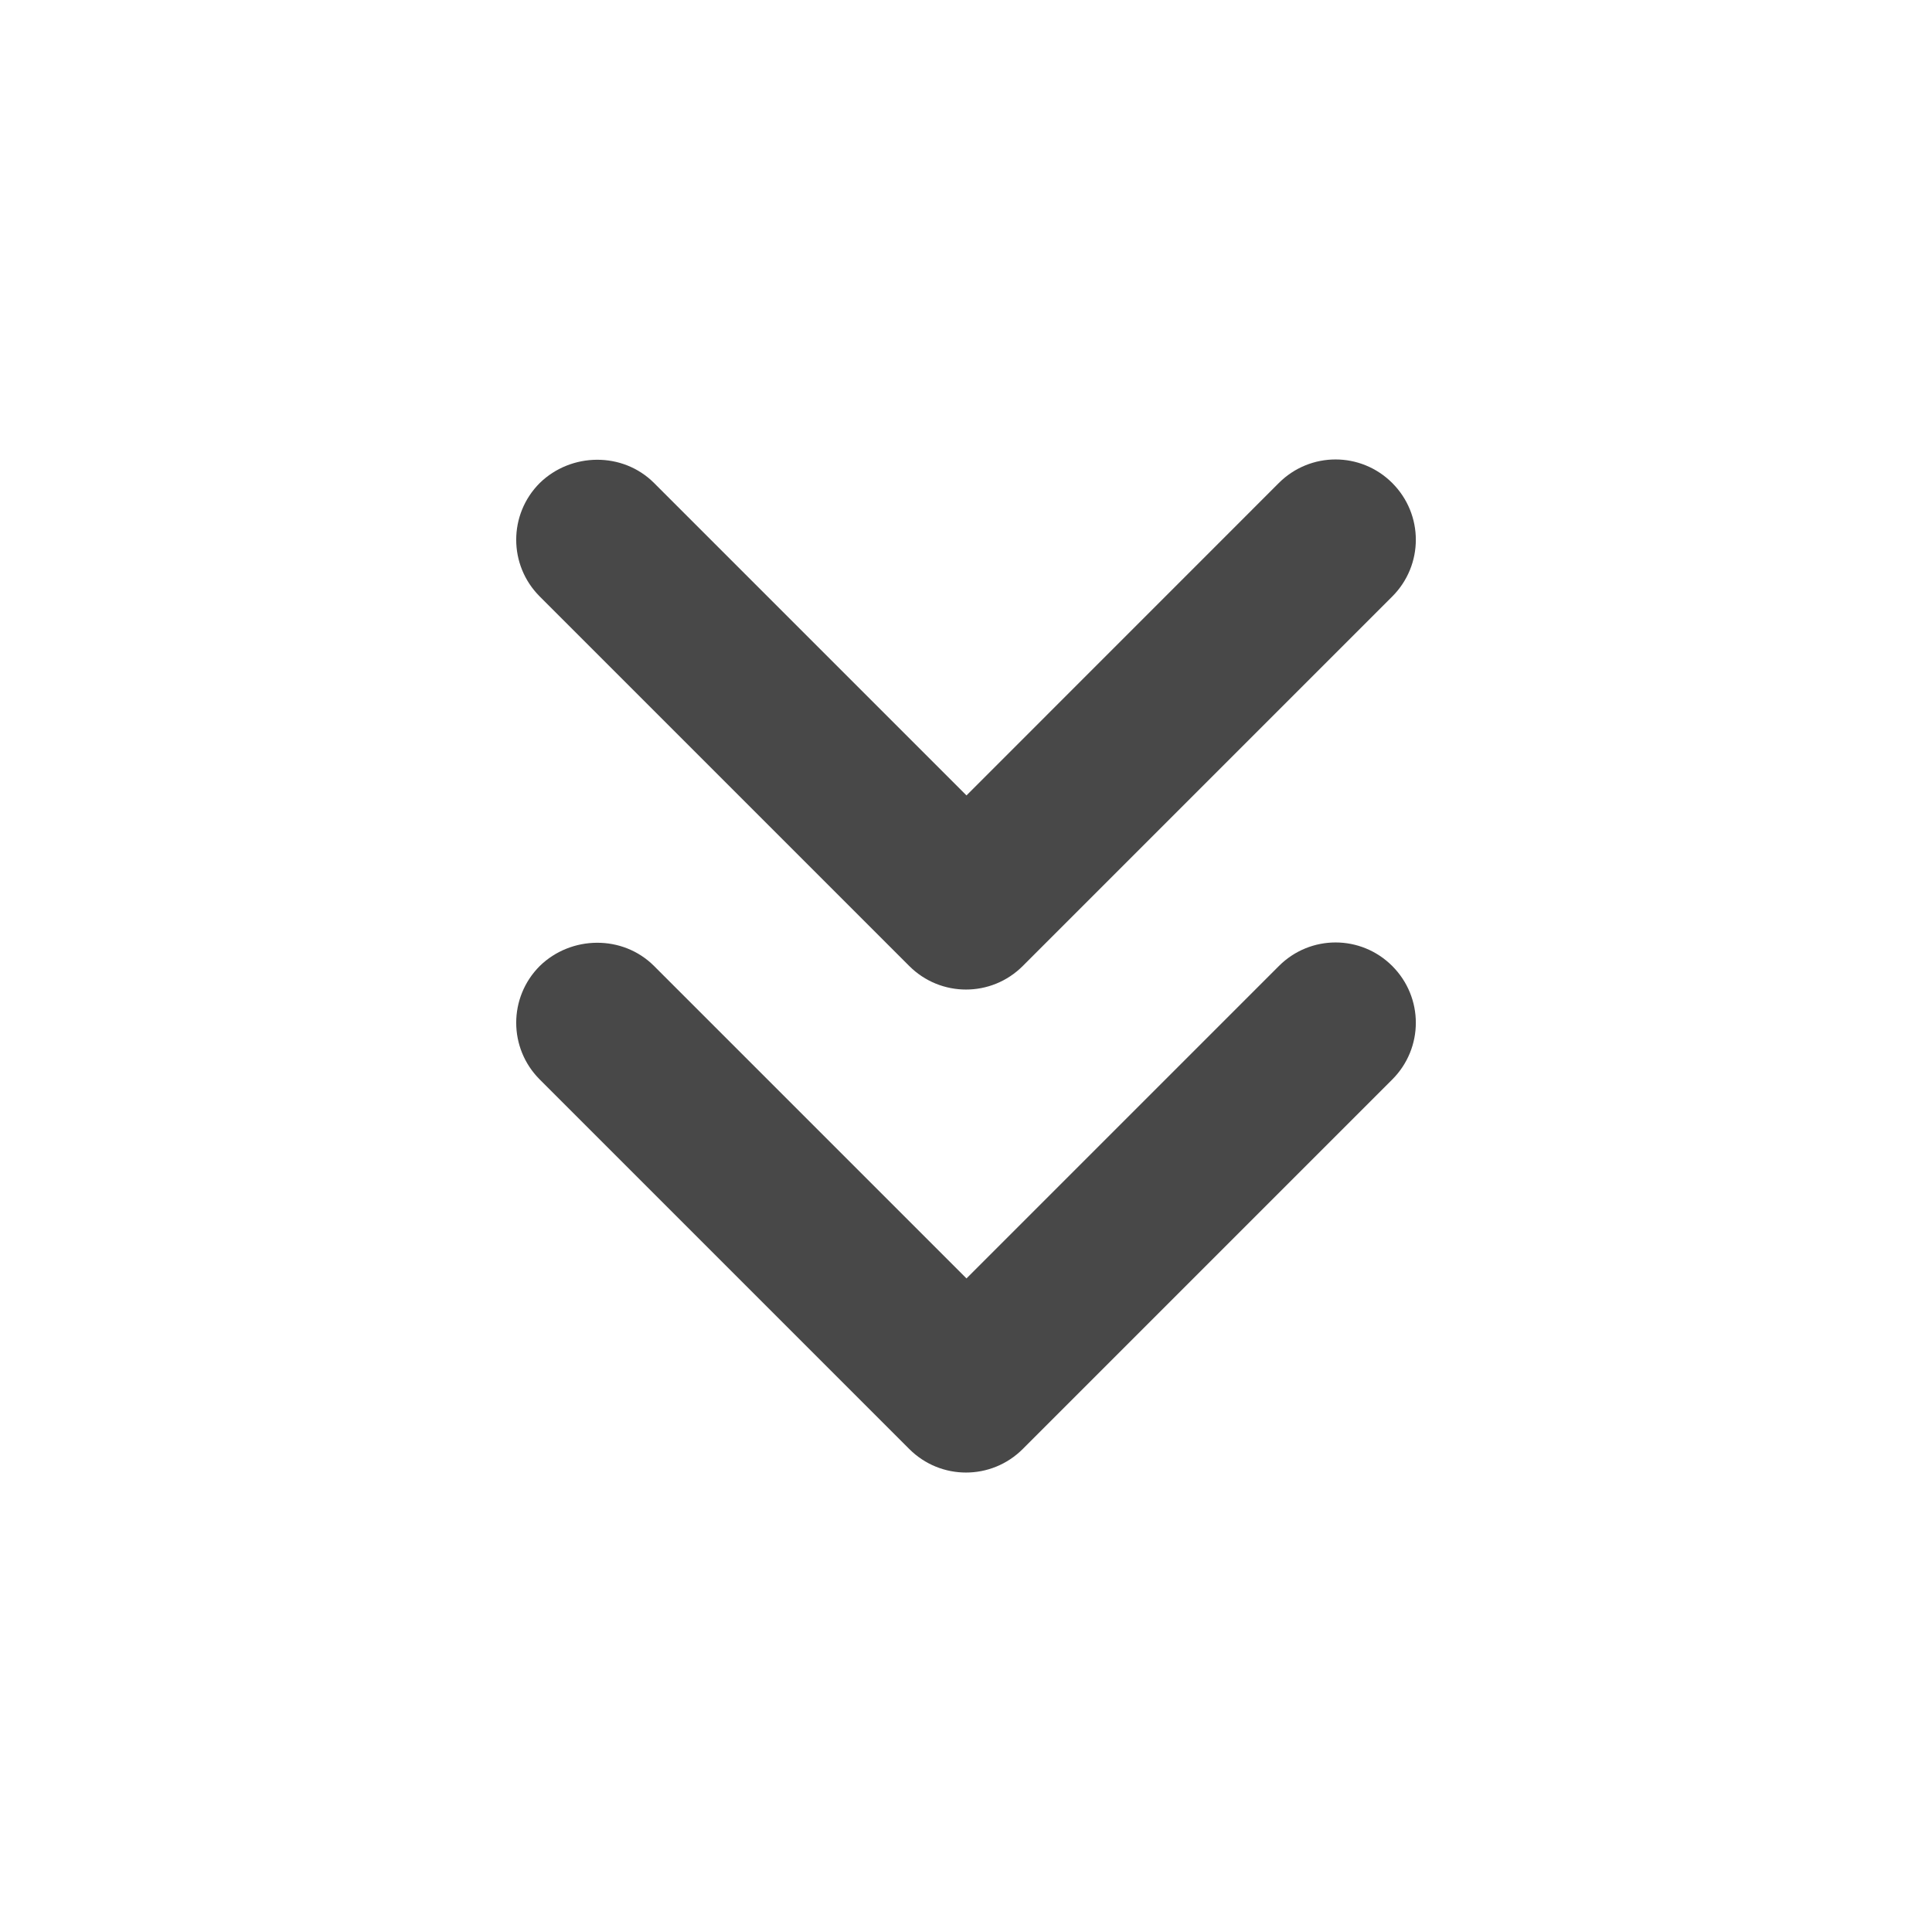 <?xml version="1.0" encoding="UTF-8" standalone="no"?>
<svg
   xmlns:dc="http://purl.org/dc/elements/1.1/"
   xmlns:cc="http://creativecommons.org/ns#"
   xmlns:rdf="http://www.w3.org/1999/02/22-rdf-syntax-ns#"
   xmlns:svg="http://www.w3.org/2000/svg"
   xmlns="http://www.w3.org/2000/svg"
   xmlns:sodipodi="http://sodipodi.sourceforge.net/DTD/sodipodi-0.dtd"
   xmlns:inkscape="http://www.inkscape.org/namespaces/inkscape"
   version="1.1"
   id="mdi-chevron-double-right"
   width="24"
   height="24"
   viewBox="0 0 24 24"
   sodipodi:docname="go-next-skip (copy).svg"
   inkscape:version="1.0.2 (e86c870879, 2021-01-15)">
  <defs
     id="defs7" />
  <sodipodi:namedview
     pagecolor="#ffffff"
     bordercolor="#666666"
     borderopacity="1"
     objecttolerance="10"
     gridtolerance="10"
     guidetolerance="10"
     inkscape:pageopacity="0"
     inkscape:pageshadow="2"
     inkscape:window-width="1920"
     inkscape:window-height="1011"
     id="namedview5"
     showgrid="false"
     inkscape:zoom="33.208333"
     inkscape:cx="12"
     inkscape:cy="14.846612"
     inkscape:window-x="0"
     inkscape:window-y="0"
     inkscape:window-maximized="1"
     inkscape:current-layer="mdi-chevron-double-right"
     inkscape:document-rotation="0" />
  <path fill="#484848"
     id="path2-3"
     d="M 17.588,6.705 C 17.588,6.45 17.49,6.195 17.295,6 16.905,5.61 16.276,5.61 15.886,6 L 12.006,9.881 8.125,6 c -0.39,-0.39 -1.03,-0.38 -1.42,0 -0.39,0.39 -0.39,1.02 0,1.41 l 4.59,4.59 c 0.39,0.39 1.02,0.39 1.41,0 l 4.59,-4.59 c 0.195,-0.195 0.293,-0.45 0.293,-0.705 z m 0,6 c 0,-0.255 -0.098,-0.51 -0.293,-0.705 -0.39,-0.39 -1.018,-0.39 -1.408,0 l -3.881,3.881 -3.881,-3.881 c -0.39,-0.39 -1.03,-0.38 -1.42,0 -0.39,0.39 -0.39,1.02 0,1.41 l 4.59,4.59 c 0.39,0.39 1.02,0.39 1.41,0 l 4.59,-4.59 c 0.195,-0.195 0.293,-0.45 0.293,-0.705 z" />
</svg>

